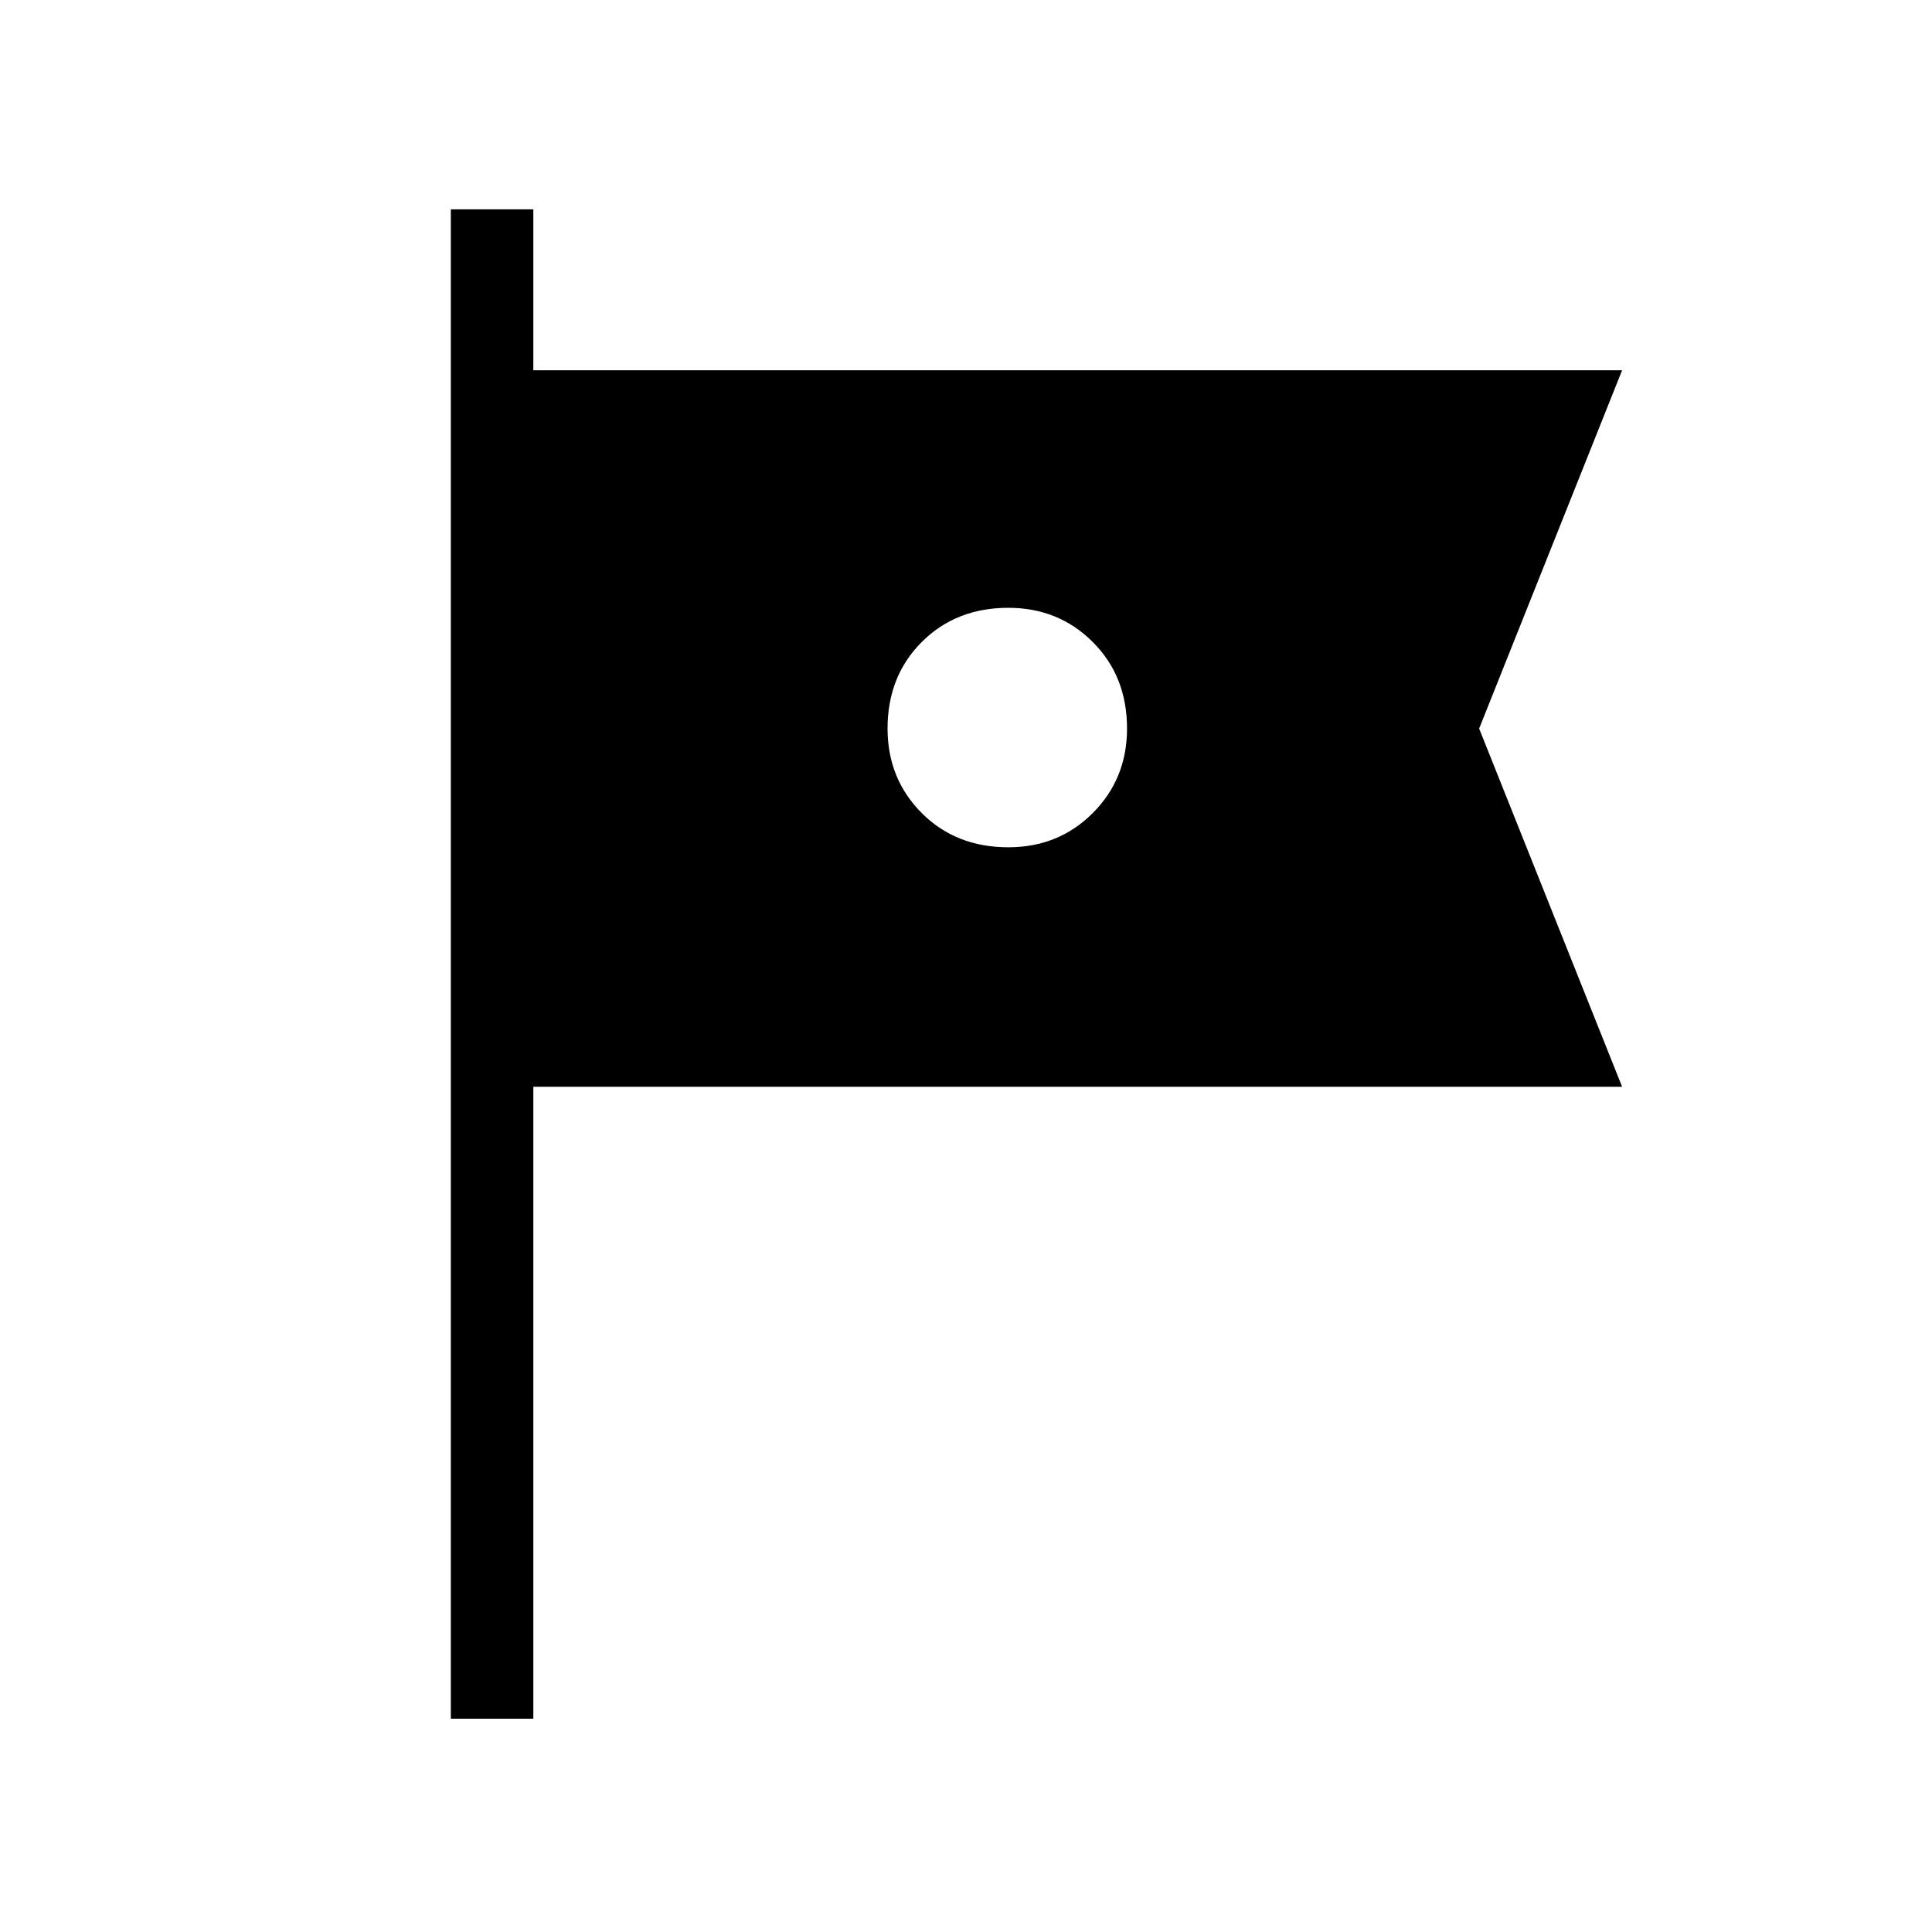 <svg xmlns="http://www.w3.org/2000/svg" height="20" width="20"><path d="M4.667 17.792V2.167H5.521V3.833H16.792L15.312 7.542L16.792 11.25H5.521V17.792ZM10.438 8.771Q10.958 8.771 11.312 8.417Q11.667 8.062 11.667 7.542Q11.667 7 11.312 6.646Q10.958 6.292 10.438 6.292Q9.896 6.292 9.542 6.646Q9.188 7 9.188 7.542Q9.188 8.062 9.542 8.417Q9.896 8.771 10.438 8.771Z"/></svg>